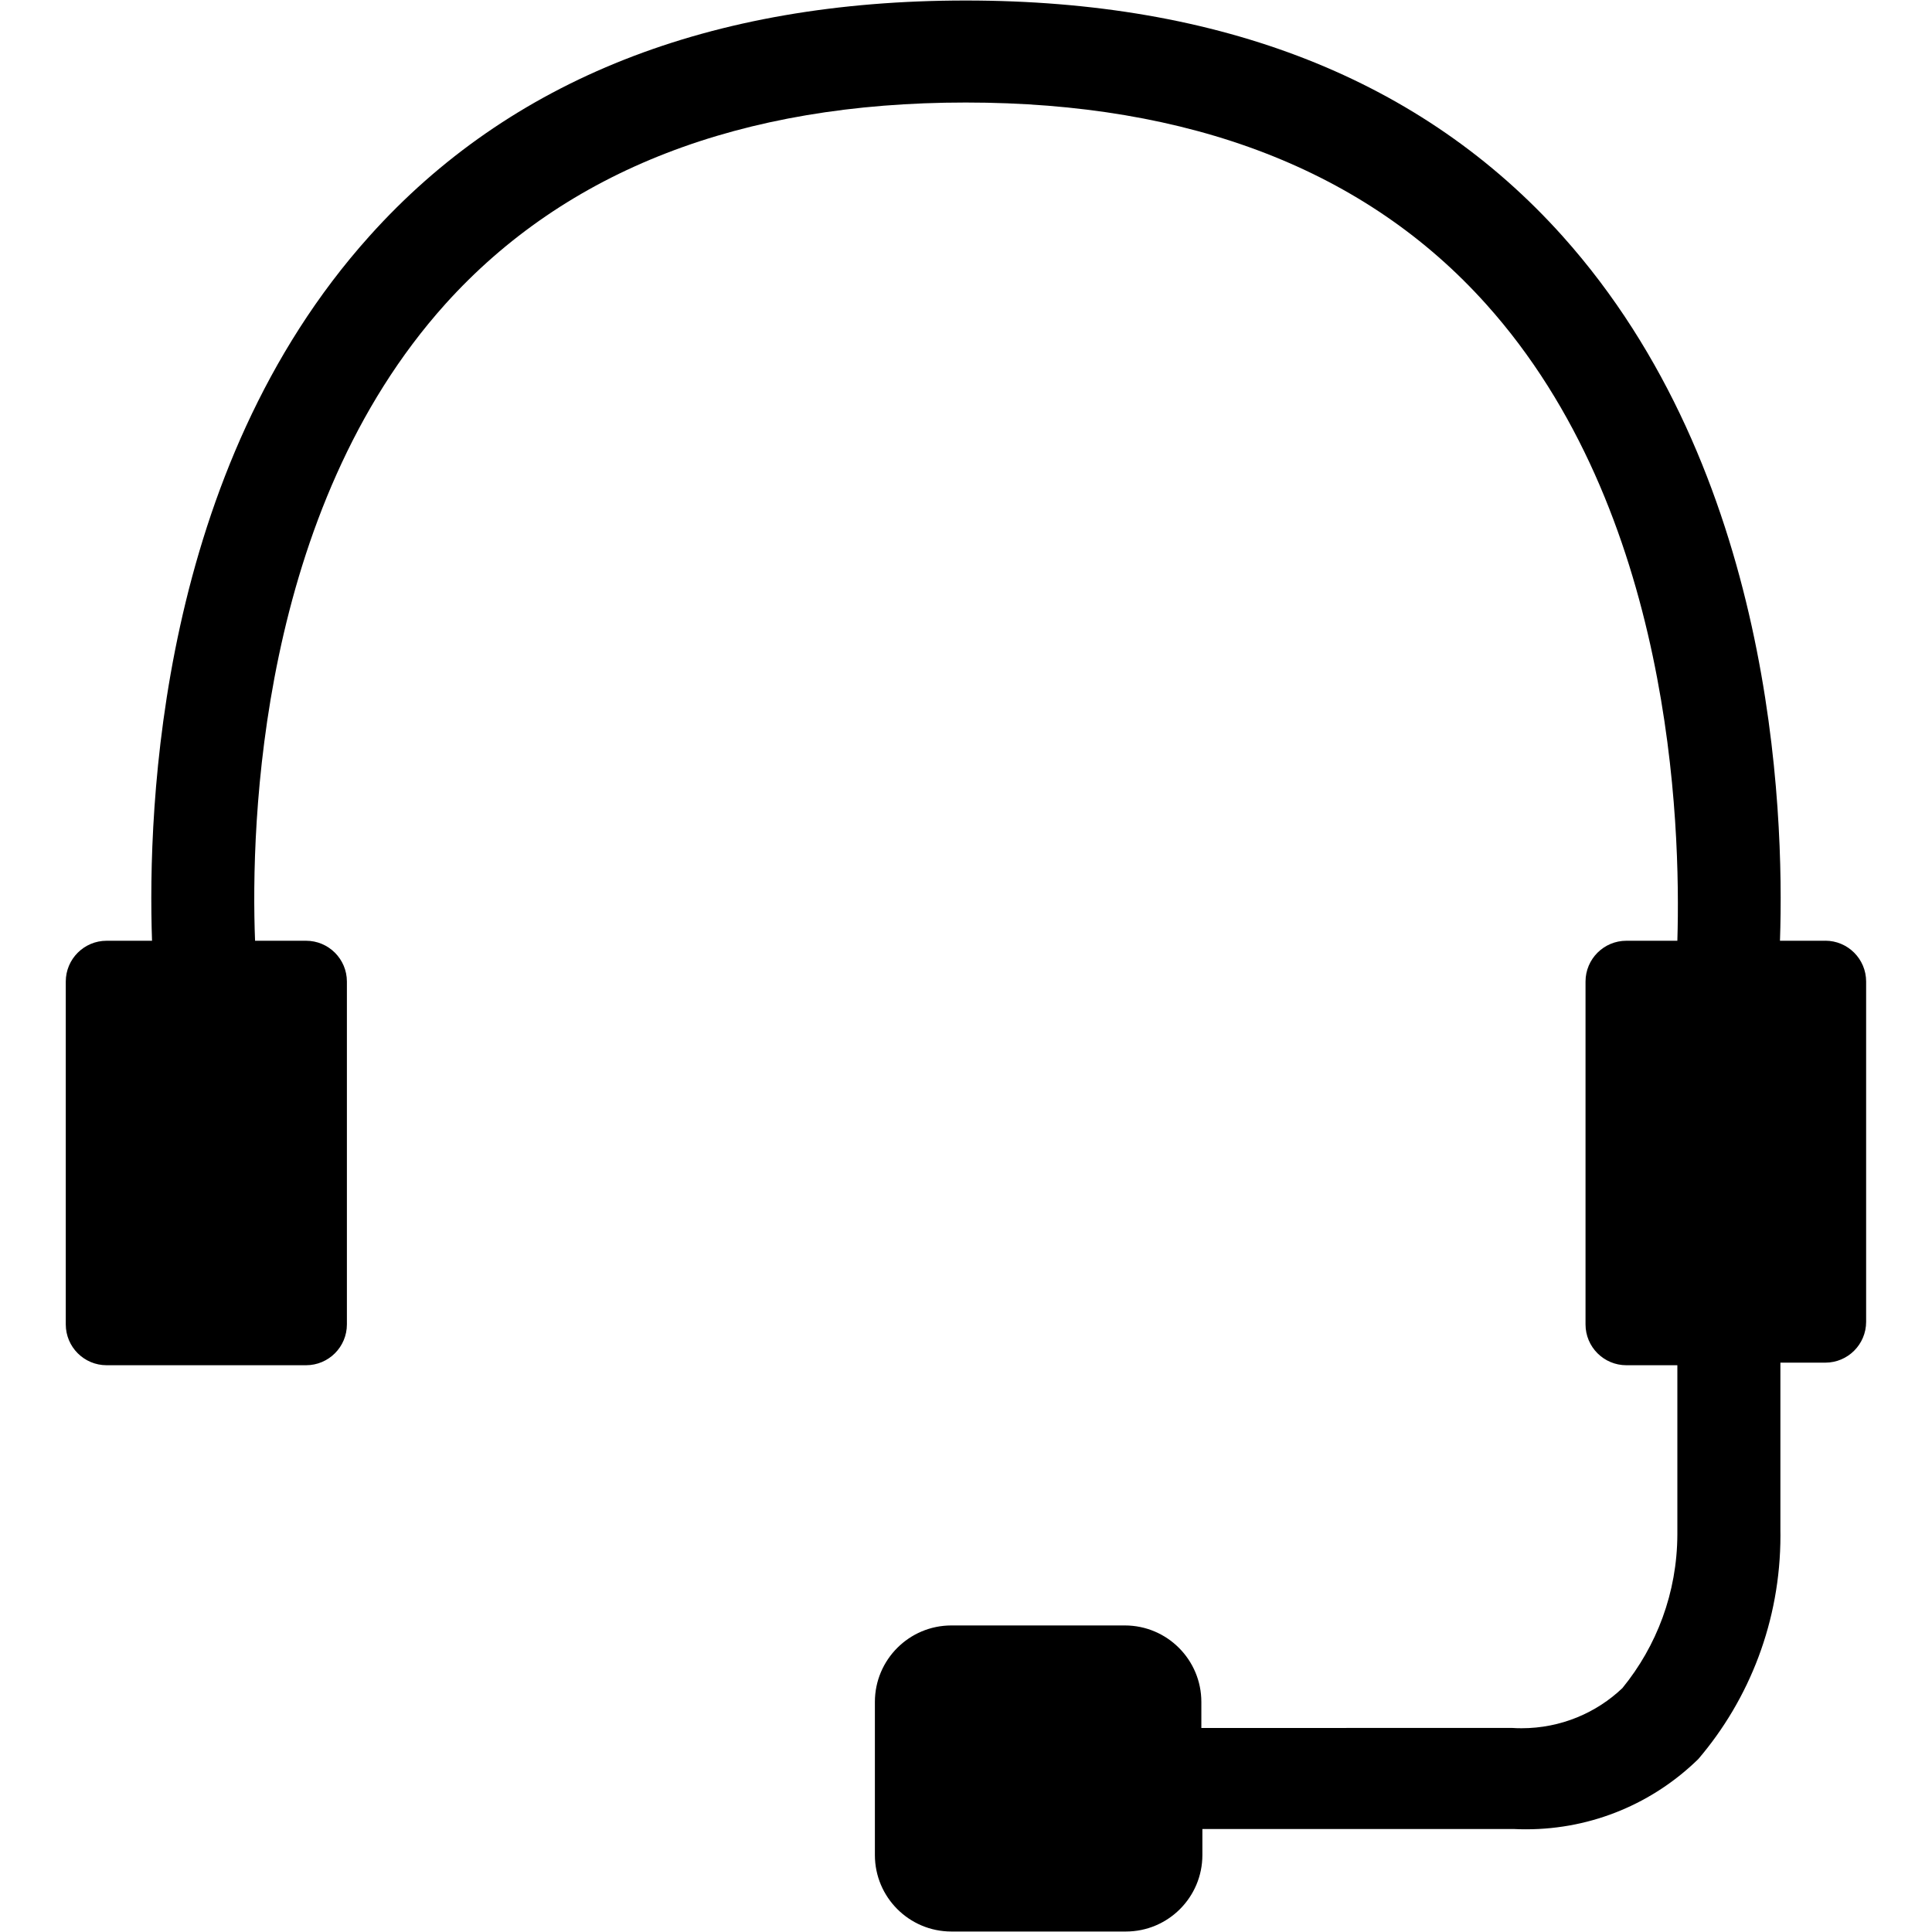 <!-- Generated by IcoMoon.io -->
<svg version="1.1" xmlns="http://www.w3.org/2000/svg" width="45" height="45" viewBox="0 0 45 45">
<title>headset-1</title>
<path d="M42.517 21.912h-1.058c0.107-3.125-0.178-10.956-5.062-16.41-3.268-3.648-7.95-5.49-13.903-5.49s-10.623 1.842-13.891 5.49c-4.896 5.454-5.169 13.285-5.062 16.41h-1.058c-0.525 0-0.951 0.426-0.951 0.951v7.985c0 0.525 0.426 0.951 0.951 0.951h4.646c0.525 0 0.951-0.426 0.951-0.951v-7.985c0-0.525-0.426-0.951-0.951-0.951h-1.188c-0.107-2.745 0.107-10.017 4.432-14.83 2.804-3.113 6.88-4.694 12.12-4.694s9.328 1.58 12.12 4.694c4.325 4.812 4.539 12.085 4.456 14.83h-1.188c-0.525 0-0.951 0.426-0.951 0.951v7.985c0 0.525 0.426 0.951 0.951 0.951h1.188v3.945c-0.005 1.356-0.484 2.6-1.28 3.575-0.603 0.575-1.434 0.935-2.348 0.935-0.074 0-0.147-0.002-0.22-0.007l-7.239 0.001v-0.606c0-0.984-0.798-1.782-1.782-1.782h-4.040c-0.984 0-1.782 0.798-1.782 1.782v3.565c0 0.984 0.798 1.782 1.782 1.782h4.064c0.984 0 1.782-0.798 1.782-1.782v-0.606h7.248c0.086 0.005 0.188 0.007 0.29 0.007 1.562 0 2.978-0.624 4.013-1.636 1.189-1.393 1.913-3.216 1.913-5.208 0-0.036-0-0.072-0.001-0.109l0-3.916h1.046c0.525 0 0.951-0.426 0.951-0.951v-7.926c0-0.525-0.426-0.951-0.951-0.951z"></path>
</svg>

